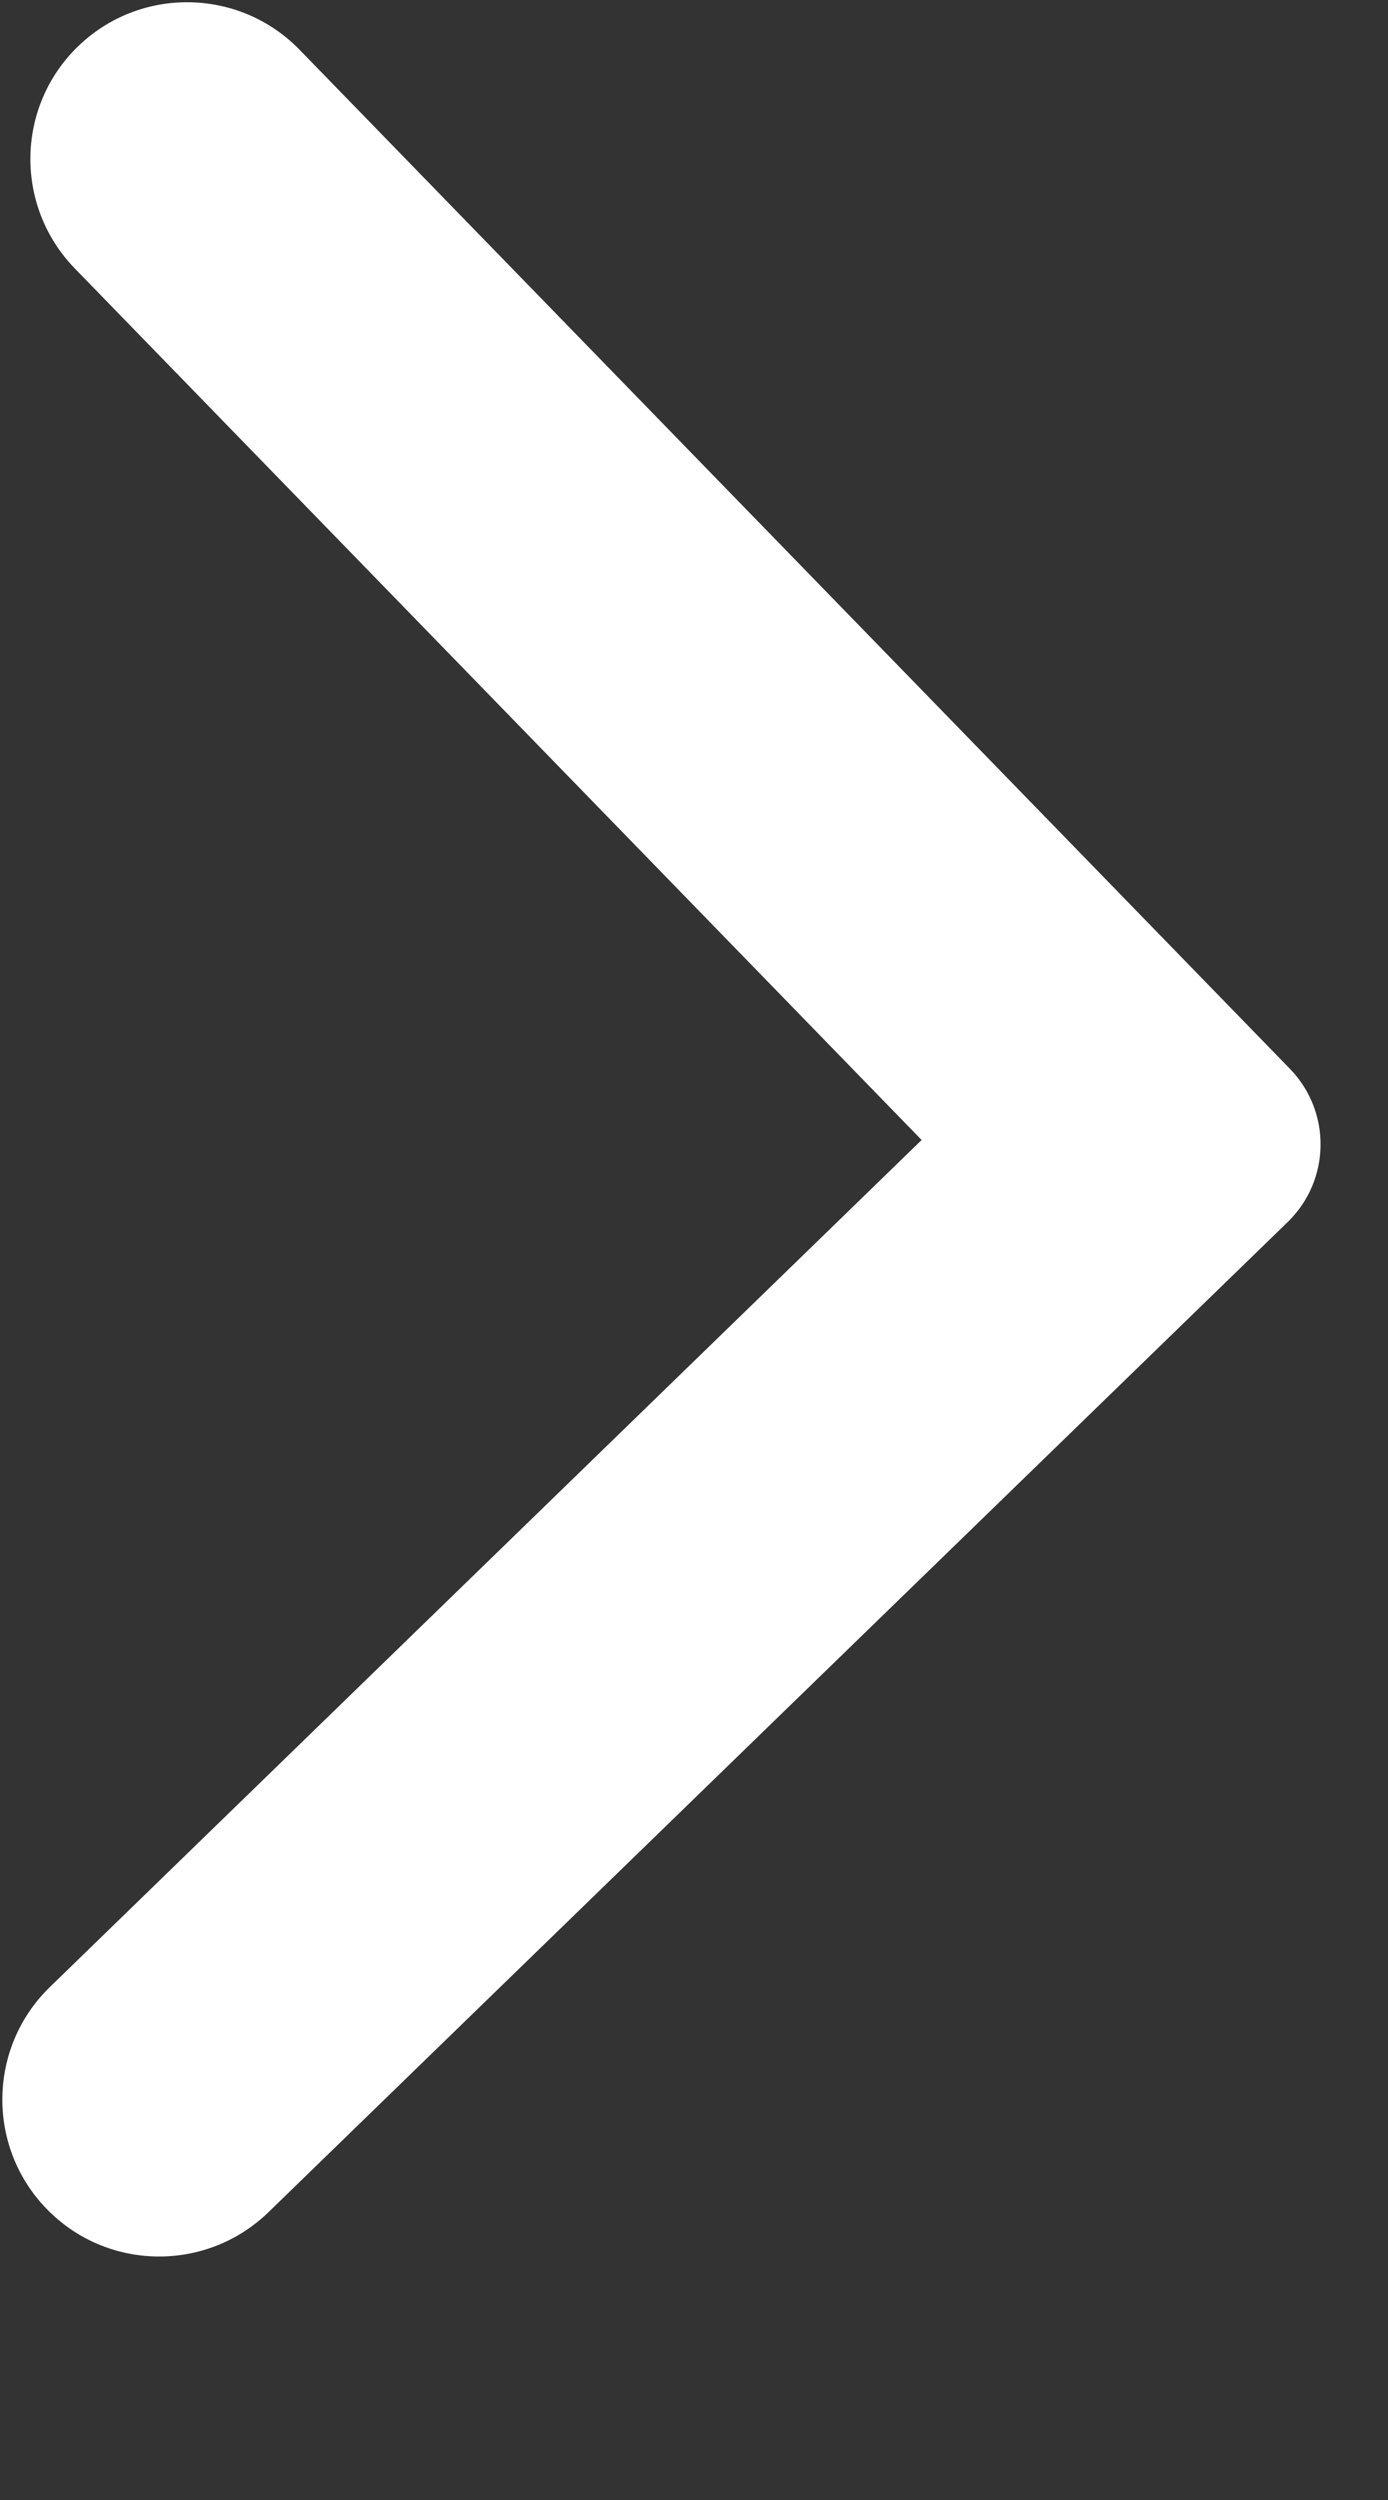 <svg width="5" height="9" viewBox="0 0 5 9" fill="none" xmlns="http://www.w3.org/2000/svg">
<rect x="0" y="0" width="5" height="9" fill="#333333" stroke="none"/>
<path fill-rule="evenodd" clip-rule="evenodd" d="M4.647 3.848C4.797 4.003 4.793 4.249 4.639 4.399L0.967 7.964C0.743 8.181 0.385 8.176 0.168 7.952C-0.049 7.729 -0.044 7.371 0.179 7.154L3.32 4.104L0.269 0.966C0.052 0.742 0.057 0.385 0.28 0.168C0.504 -0.05 0.862 -0.044 1.079 0.179L4.647 3.848Z" fill="white"/>
</svg>
